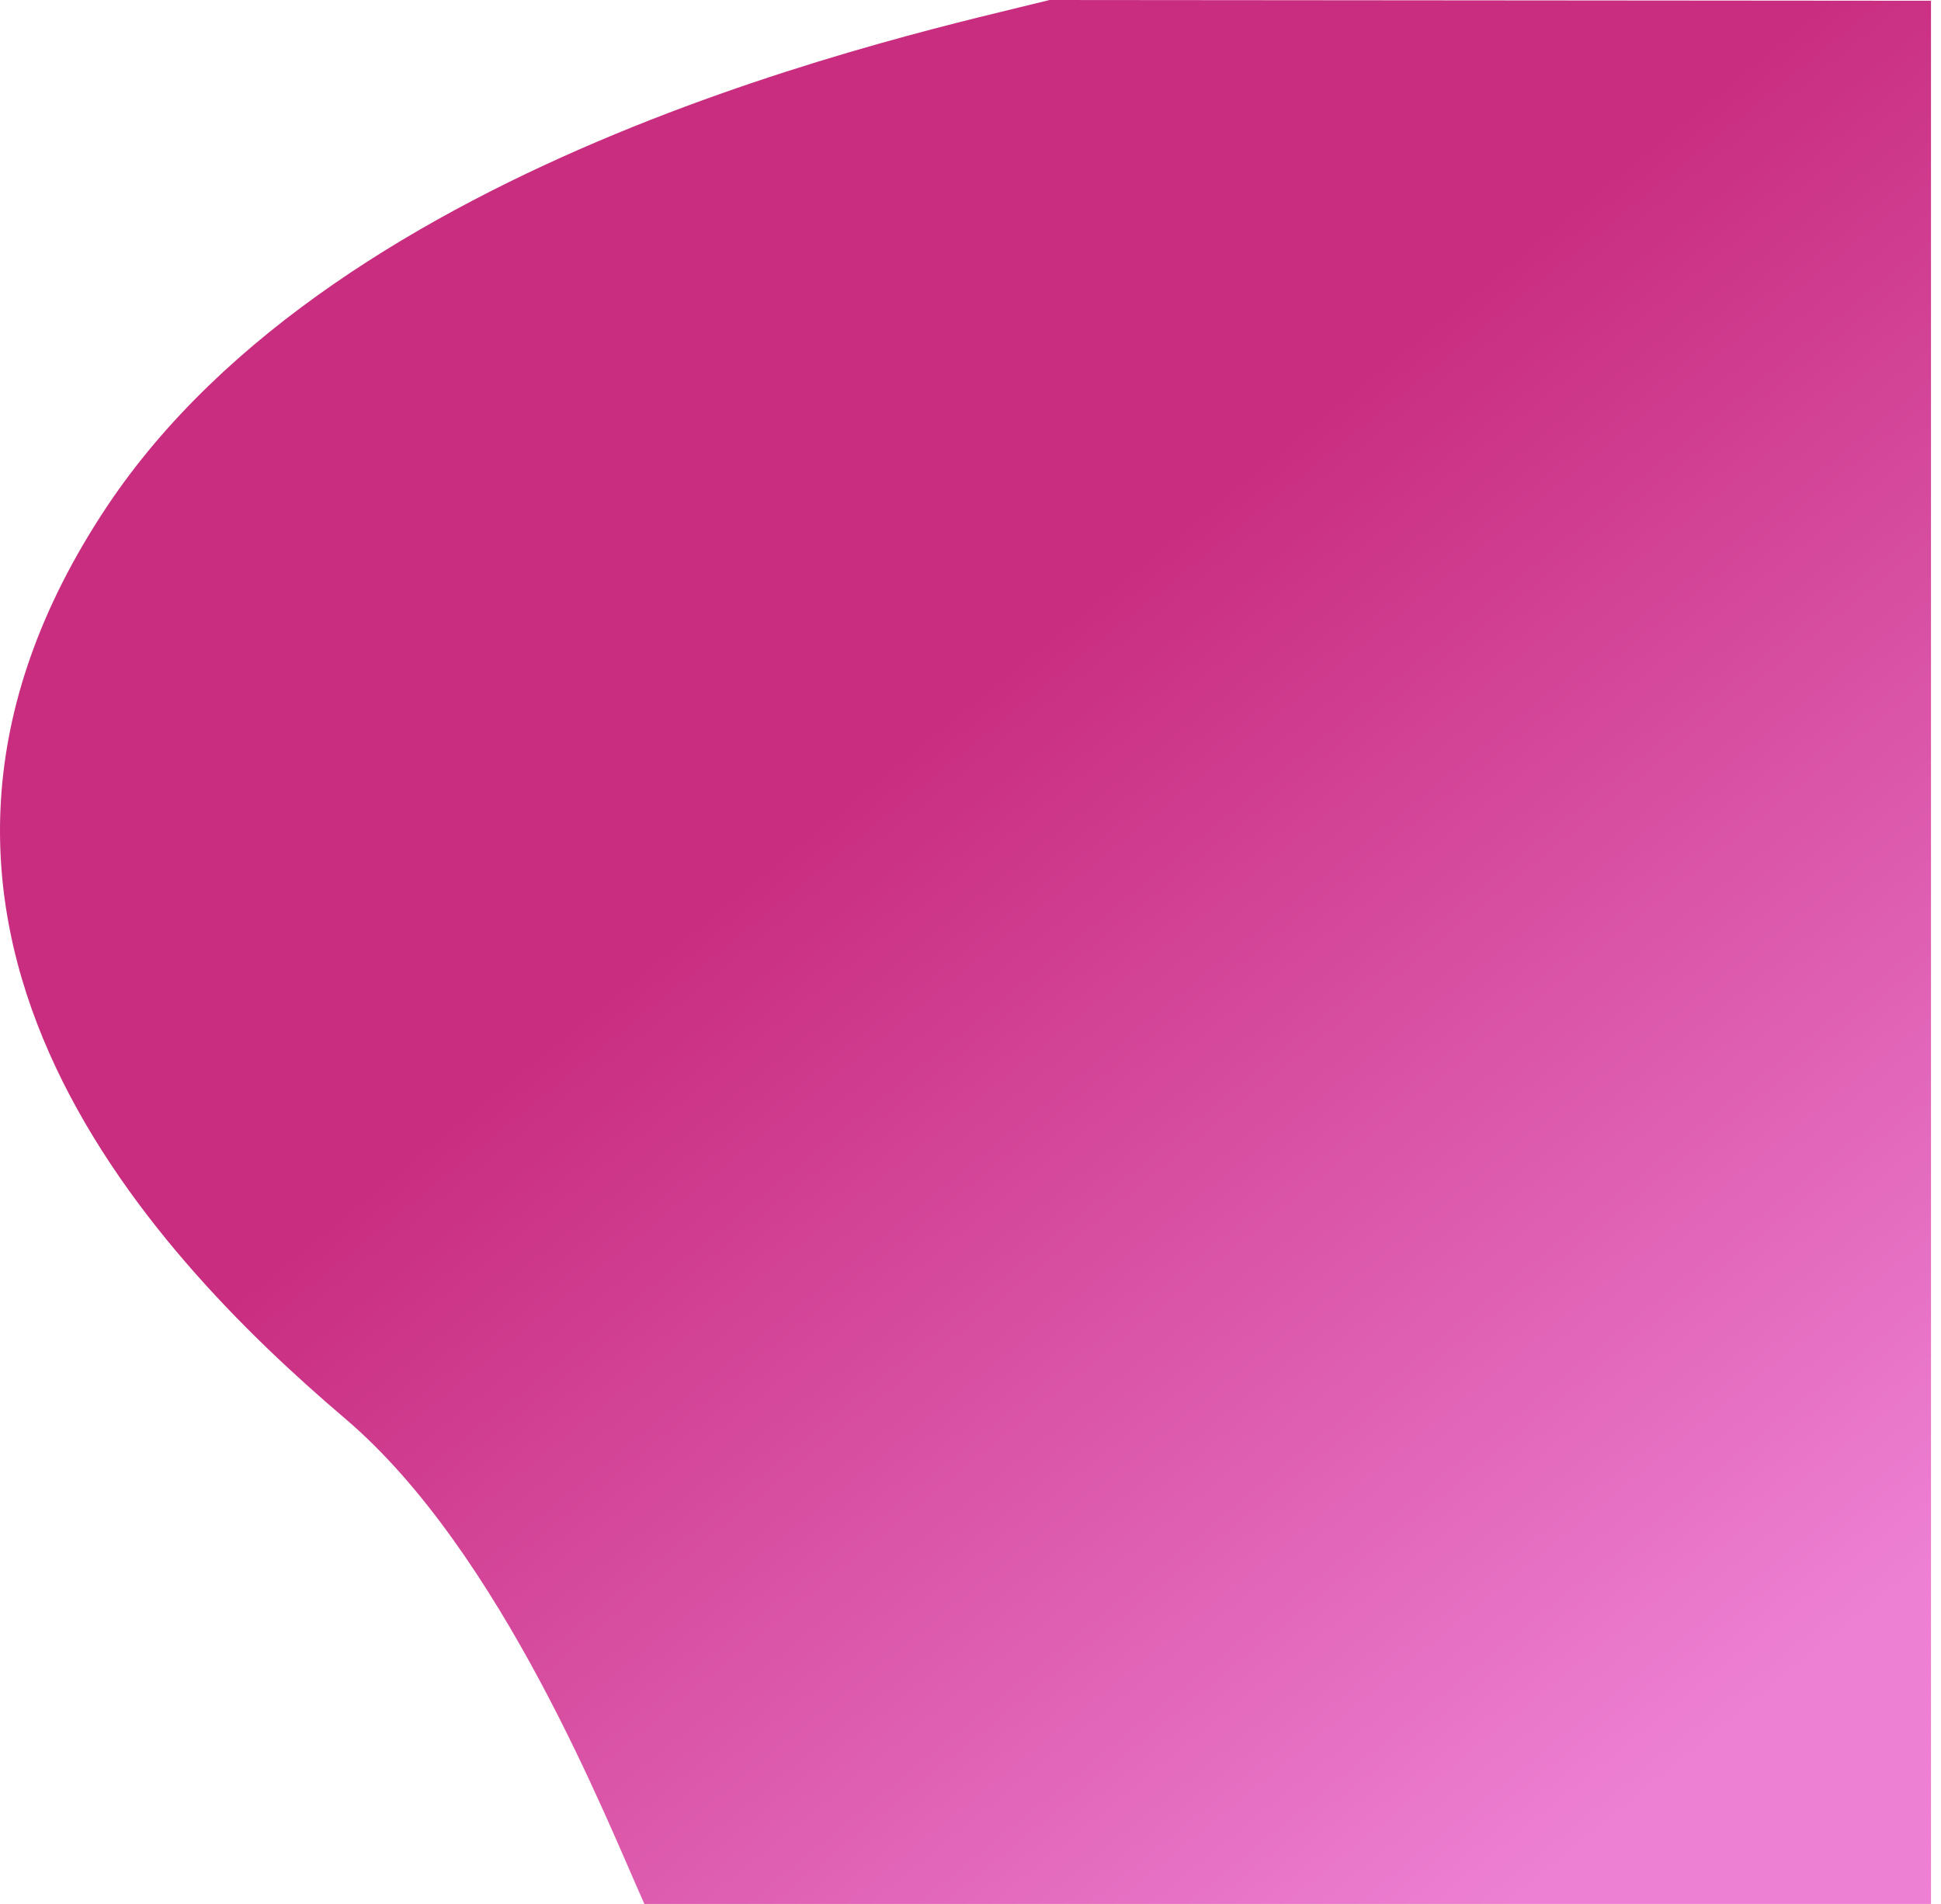 <svg width="104" height="102" fill="none" xmlns="http://www.w3.org/2000/svg"><path d="M103.464 102H34.527l-.009-.019c-1.96-4.352-7.636-18.848-16.018-25.976C7.85 66.95-8.888 49.1 5.72 27.152 18.269 8.296 49.01 1.804 56.156.02l.078-.02 23.418.02 23.812.02V102z" fill="url(#paint0_linear)"/><defs><linearGradient id="paint0_linear" x1="30.879" y1="3.686" x2="99.944" y2="88.234" gradientUnits="userSpaceOnUse"><stop stop-color="#C92D80"/><stop offset=".068" stop-color="#C92D80"/><stop offset=".361" stop-color="#C92D80"/><stop offset=".989" stop-color="#ED80D3"/><stop offset=".99" stop-color="#ED80D3"/><stop offset="1" stop-color="#ED80D3"/></linearGradient></defs></svg>